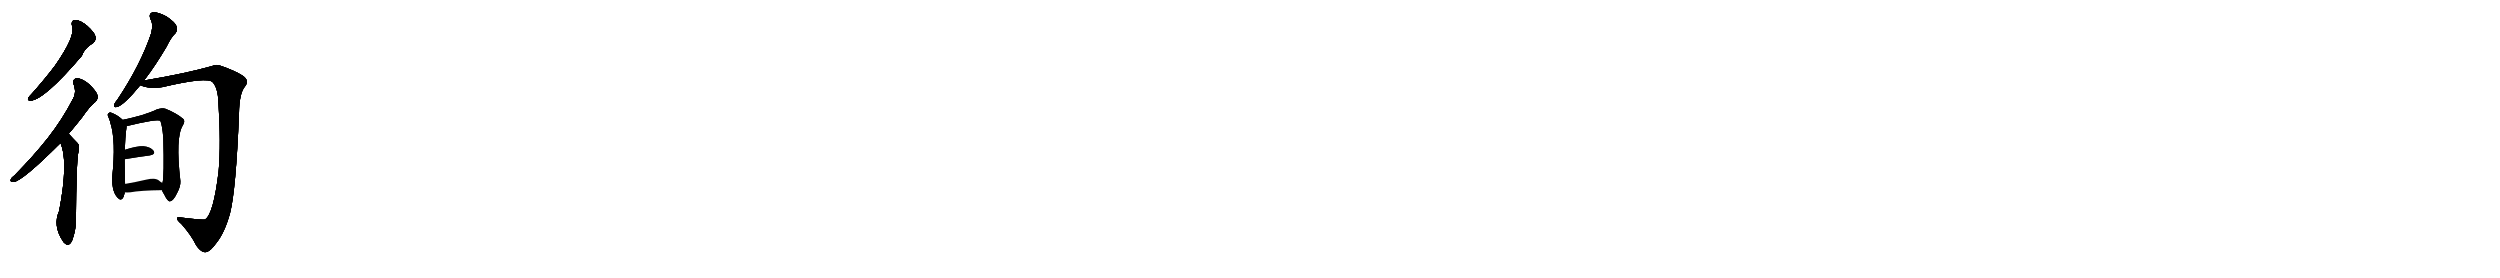 <svg version="1.1" viewBox="0 0 9216 1024" xmlns="http://www.w3.org/2000/svg">
  
  <g transform="scale(1, -1) translate(0, -900)" class="origin">
    <style type="text/css">
        .origin {display:none;}
        .hide {display:none;}
        .stroke {fill: #000000;}
        
.step1 {transform: translateX(1024px);}
.step2 {transform: translateX(2048px);}
.step3 {transform: translateX(3072px);}
.step4 {transform: translateX(4096px);}
.step5 {transform: translateX(5120px);}
.step6 {transform: translateX(6144px);}
.step7 {transform: translateX(7168px);}
.step8 {transform: translateX(8192px);}
.step9 {transform: translateX(9216px);}
.step10 {transform: translateX(10240px);}
.step11 {transform: translateX(11264px);}
.step12 {transform: translateX(12288px);}
.step13 {transform: translateX(13312px);}
.step14 {transform: translateX(14336px);}
.step15 {transform: translateX(15360px);}
.step16 {transform: translateX(16384px);}
.step17 {transform: translateX(17408px);}
.step18 {transform: translateX(18432px);}
.step19 {transform: translateX(19456px);}
.step20 {transform: translateX(20480px);}
.step21 {transform: translateX(21504px);}
.step22 {transform: translateX(22528px);}
.step23 {transform: translateX(23552px);}
.step24 {transform: translateX(24576px);}
.step25 {transform: translateX(25600px);}
.step26 {transform: translateX(26624px);}
.step27 {transform: translateX(27648px);}
.step28 {transform: translateX(28672px);}
.step29 {transform: translateX(29696px);}
    </style>

    <path d="M 266 803 Q 279 767 203 658 Q 166 609 117 554 Q 107 544 104 539 Q 100 529 113 529 Q 164 533 302 695 Q 311 722 343 741 Q 343 742 345 743 Q 355 753 351 767 Q 348 780 322 804 Q 297 825 279 826 Q 260 826 266 803 Z" fill="lightgray"/>
    <path d="M 253 407 Q 277 435 303 468 Q 330 508 352 525 Q 362 535 359 549 Q 356 562 330 588 Q 305 610 285 611 Q 266 611 272 588 Q 282 560 270 537 Q 231 461 177 392 Q 125 326 54 254 Q 42 245 40 239 Q 36 229 50 229 Q 83 233 223 373 L 253 407 Z" fill="lightgray"/>
    <path d="M 223 373 Q 253 303 218 122 Q 194 68 232 11 Q 233 8 238 4 Q 254 -12 266 14 Q 281 54 280 99 Q 281 292 288 335 Q 295 362 286 372 Q 268 390 253 407 C 233 429 213 401 223 373 Z" fill="lightgray"/>
    <path d="M 530 603 Q 531 606 535 609 Q 572 657 614 728 Q 630 762 647 778 Q 656 790 650 804 Q 646 817 614 839 Q 584 855 565 855 Q 546 851 555 829 Q 565 813 558 779 Q 519 662 433 533 Q 423 521 421 515 Q 418 502 433 506 Q 460 516 517 586 L 530 603 Z" fill="lightgray"/>
    <path d="M 517 586 Q 551 571 599 579 Q 764 618 784 597 Q 803 576 805 526 Q 815 370 806 269 Q 787 110 756 91 Q 750 88 669 98 Q 656 101 653 97 Q 650 90 669 74 Q 706 32 723 -4 Q 744 -34 761 -29 Q 777 -25 798 5 Q 828 42 848 114 Q 870 201 881 482 Q 882 555 902 580 Q 921 602 896 620 Q 868 639 809 659 Q 797 663 783 657 Q 690 630 530 603 C 500 598 488 594 517 586 Z" fill="lightgray"/>
    <path d="M 452 458 Q 433 476 411 484 Q 405 487 401 483 Q 394 479 400 468 Q 403 461 406 452 Q 405 451 407 447 Q 428 381 414 250 Q 411 187 440 166 Q 453 160 459 187 Q 459 188 459 191 L 461 222 Q 460 240 459 313 L 460 347 Q 461 392 466 429 Q 466 432 466 435 C 467 445 467 445 452 458 Z" fill="lightgray"/>
    <path d="M 598 199 Q 599 192 605 184 Q 618 157 626 158 Q 639 159 653 189 Q 666 213 665 232 Q 646 394 674 438 Q 683 453 676 461 Q 652 482 610 499 Q 597 503 577 496 Q 534 475 452 458 C 423 452 437 428 466 435 Q 577 462 591 455 Q 598 439 602 392 Q 606 251 599 225 L 598 199 Z" fill="lightgray"/>
    <path d="M 459 313 Q 513 322 552 327 Q 574 331 566 344 Q 554 359 528 361 Q 506 362 464 349 Q 463 348 460 347 C 433 334 429 308 459 313 Z" fill="lightgray"/>
    <path d="M 459 191 Q 468 190 480 191 Q 517 198 598 199 C 628 199 624 209 599 225 Q 592 229 584 236 Q 569 245 540 238 Q 497 228 461 222 C 431 217 429 193 459 191 Z" fill="lightgray"/></g>
<g transform="scale(1, -1) translate(0, -900)">
    <style type="text/css">
        .origin {display:none;}
        .hide {display:none;}
        .stroke {fill: #000000;}
        
.step1 {transform: translateX(1024px);}
.step2 {transform: translateX(2048px);}
.step3 {transform: translateX(3072px);}
.step4 {transform: translateX(4096px);}
.step5 {transform: translateX(5120px);}
.step6 {transform: translateX(6144px);}
.step7 {transform: translateX(7168px);}
.step8 {transform: translateX(8192px);}
.step9 {transform: translateX(9216px);}
.step10 {transform: translateX(10240px);}
.step11 {transform: translateX(11264px);}
.step12 {transform: translateX(12288px);}
.step13 {transform: translateX(13312px);}
.step14 {transform: translateX(14336px);}
.step15 {transform: translateX(15360px);}
.step16 {transform: translateX(16384px);}
.step17 {transform: translateX(17408px);}
.step18 {transform: translateX(18432px);}
.step19 {transform: translateX(19456px);}
.step20 {transform: translateX(20480px);}
.step21 {transform: translateX(21504px);}
.step22 {transform: translateX(22528px);}
.step23 {transform: translateX(23552px);}
.step24 {transform: translateX(24576px);}
.step25 {transform: translateX(25600px);}
.step26 {transform: translateX(26624px);}
.step27 {transform: translateX(27648px);}
.step28 {transform: translateX(28672px);}
.step29 {transform: translateX(29696px);}
    </style>

    <path d="M 266 803 Q 279 767 203 658 Q 166 609 117 554 Q 107 544 104 539 Q 100 529 113 529 Q 164 533 302 695 Q 311 722 343 741 Q 343 742 345 743 Q 355 753 351 767 Q 348 780 322 804 Q 297 825 279 826 Q 260 826 266 803 Z" fill="lightgray" class="stroke step0"/>
    <path d="M 253 407 Q 277 435 303 468 Q 330 508 352 525 Q 362 535 359 549 Q 356 562 330 588 Q 305 610 285 611 Q 266 611 272 588 Q 282 560 270 537 Q 231 461 177 392 Q 125 326 54 254 Q 42 245 40 239 Q 36 229 50 229 Q 83 233 223 373 L 253 407 Z" fill="lightgray" class="hide"/>
    <path d="M 223 373 Q 253 303 218 122 Q 194 68 232 11 Q 233 8 238 4 Q 254 -12 266 14 Q 281 54 280 99 Q 281 292 288 335 Q 295 362 286 372 Q 268 390 253 407 C 233 429 213 401 223 373 Z" fill="lightgray" class="hide"/>
    <path d="M 530 603 Q 531 606 535 609 Q 572 657 614 728 Q 630 762 647 778 Q 656 790 650 804 Q 646 817 614 839 Q 584 855 565 855 Q 546 851 555 829 Q 565 813 558 779 Q 519 662 433 533 Q 423 521 421 515 Q 418 502 433 506 Q 460 516 517 586 L 530 603 Z" fill="lightgray" class="hide"/>
    <path d="M 517 586 Q 551 571 599 579 Q 764 618 784 597 Q 803 576 805 526 Q 815 370 806 269 Q 787 110 756 91 Q 750 88 669 98 Q 656 101 653 97 Q 650 90 669 74 Q 706 32 723 -4 Q 744 -34 761 -29 Q 777 -25 798 5 Q 828 42 848 114 Q 870 201 881 482 Q 882 555 902 580 Q 921 602 896 620 Q 868 639 809 659 Q 797 663 783 657 Q 690 630 530 603 C 500 598 488 594 517 586 Z" fill="lightgray" class="hide"/>
    <path d="M 452 458 Q 433 476 411 484 Q 405 487 401 483 Q 394 479 400 468 Q 403 461 406 452 Q 405 451 407 447 Q 428 381 414 250 Q 411 187 440 166 Q 453 160 459 187 Q 459 188 459 191 L 461 222 Q 460 240 459 313 L 460 347 Q 461 392 466 429 Q 466 432 466 435 C 467 445 467 445 452 458 Z" fill="lightgray" class="hide"/>
    <path d="M 598 199 Q 599 192 605 184 Q 618 157 626 158 Q 639 159 653 189 Q 666 213 665 232 Q 646 394 674 438 Q 683 453 676 461 Q 652 482 610 499 Q 597 503 577 496 Q 534 475 452 458 C 423 452 437 428 466 435 Q 577 462 591 455 Q 598 439 602 392 Q 606 251 599 225 L 598 199 Z" fill="lightgray" class="hide"/>
    <path d="M 459 313 Q 513 322 552 327 Q 574 331 566 344 Q 554 359 528 361 Q 506 362 464 349 Q 463 348 460 347 C 433 334 429 308 459 313 Z" fill="lightgray" class="hide"/>
    <path d="M 459 191 Q 468 190 480 191 Q 517 198 598 199 C 628 199 624 209 599 225 Q 592 229 584 236 Q 569 245 540 238 Q 497 228 461 222 C 431 217 429 193 459 191 Z" fill="lightgray" class="hide"/></g><g transform="scale(1, -1) translate(0, -900)">
    <style type="text/css">
        .origin {display:none;}
        .hide {display:none;}
        .stroke {fill: #000000;}
        
.step1 {transform: translateX(1024px);}
.step2 {transform: translateX(2048px);}
.step3 {transform: translateX(3072px);}
.step4 {transform: translateX(4096px);}
.step5 {transform: translateX(5120px);}
.step6 {transform: translateX(6144px);}
.step7 {transform: translateX(7168px);}
.step8 {transform: translateX(8192px);}
.step9 {transform: translateX(9216px);}
.step10 {transform: translateX(10240px);}
.step11 {transform: translateX(11264px);}
.step12 {transform: translateX(12288px);}
.step13 {transform: translateX(13312px);}
.step14 {transform: translateX(14336px);}
.step15 {transform: translateX(15360px);}
.step16 {transform: translateX(16384px);}
.step17 {transform: translateX(17408px);}
.step18 {transform: translateX(18432px);}
.step19 {transform: translateX(19456px);}
.step20 {transform: translateX(20480px);}
.step21 {transform: translateX(21504px);}
.step22 {transform: translateX(22528px);}
.step23 {transform: translateX(23552px);}
.step24 {transform: translateX(24576px);}
.step25 {transform: translateX(25600px);}
.step26 {transform: translateX(26624px);}
.step27 {transform: translateX(27648px);}
.step28 {transform: translateX(28672px);}
.step29 {transform: translateX(29696px);}
    </style>

    <path d="M 266 803 Q 279 767 203 658 Q 166 609 117 554 Q 107 544 104 539 Q 100 529 113 529 Q 164 533 302 695 Q 311 722 343 741 Q 343 742 345 743 Q 355 753 351 767 Q 348 780 322 804 Q 297 825 279 826 Q 260 826 266 803 Z" fill="lightgray" class="stroke step1"/>
    <path d="M 253 407 Q 277 435 303 468 Q 330 508 352 525 Q 362 535 359 549 Q 356 562 330 588 Q 305 610 285 611 Q 266 611 272 588 Q 282 560 270 537 Q 231 461 177 392 Q 125 326 54 254 Q 42 245 40 239 Q 36 229 50 229 Q 83 233 223 373 L 253 407 Z" fill="lightgray" class="stroke step1"/>
    <path d="M 223 373 Q 253 303 218 122 Q 194 68 232 11 Q 233 8 238 4 Q 254 -12 266 14 Q 281 54 280 99 Q 281 292 288 335 Q 295 362 286 372 Q 268 390 253 407 C 233 429 213 401 223 373 Z" fill="lightgray" class="hide"/>
    <path d="M 530 603 Q 531 606 535 609 Q 572 657 614 728 Q 630 762 647 778 Q 656 790 650 804 Q 646 817 614 839 Q 584 855 565 855 Q 546 851 555 829 Q 565 813 558 779 Q 519 662 433 533 Q 423 521 421 515 Q 418 502 433 506 Q 460 516 517 586 L 530 603 Z" fill="lightgray" class="hide"/>
    <path d="M 517 586 Q 551 571 599 579 Q 764 618 784 597 Q 803 576 805 526 Q 815 370 806 269 Q 787 110 756 91 Q 750 88 669 98 Q 656 101 653 97 Q 650 90 669 74 Q 706 32 723 -4 Q 744 -34 761 -29 Q 777 -25 798 5 Q 828 42 848 114 Q 870 201 881 482 Q 882 555 902 580 Q 921 602 896 620 Q 868 639 809 659 Q 797 663 783 657 Q 690 630 530 603 C 500 598 488 594 517 586 Z" fill="lightgray" class="hide"/>
    <path d="M 452 458 Q 433 476 411 484 Q 405 487 401 483 Q 394 479 400 468 Q 403 461 406 452 Q 405 451 407 447 Q 428 381 414 250 Q 411 187 440 166 Q 453 160 459 187 Q 459 188 459 191 L 461 222 Q 460 240 459 313 L 460 347 Q 461 392 466 429 Q 466 432 466 435 C 467 445 467 445 452 458 Z" fill="lightgray" class="hide"/>
    <path d="M 598 199 Q 599 192 605 184 Q 618 157 626 158 Q 639 159 653 189 Q 666 213 665 232 Q 646 394 674 438 Q 683 453 676 461 Q 652 482 610 499 Q 597 503 577 496 Q 534 475 452 458 C 423 452 437 428 466 435 Q 577 462 591 455 Q 598 439 602 392 Q 606 251 599 225 L 598 199 Z" fill="lightgray" class="hide"/>
    <path d="M 459 313 Q 513 322 552 327 Q 574 331 566 344 Q 554 359 528 361 Q 506 362 464 349 Q 463 348 460 347 C 433 334 429 308 459 313 Z" fill="lightgray" class="hide"/>
    <path d="M 459 191 Q 468 190 480 191 Q 517 198 598 199 C 628 199 624 209 599 225 Q 592 229 584 236 Q 569 245 540 238 Q 497 228 461 222 C 431 217 429 193 459 191 Z" fill="lightgray" class="hide"/></g><g transform="scale(1, -1) translate(0, -900)">
    <style type="text/css">
        .origin {display:none;}
        .hide {display:none;}
        .stroke {fill: #000000;}
        
.step1 {transform: translateX(1024px);}
.step2 {transform: translateX(2048px);}
.step3 {transform: translateX(3072px);}
.step4 {transform: translateX(4096px);}
.step5 {transform: translateX(5120px);}
.step6 {transform: translateX(6144px);}
.step7 {transform: translateX(7168px);}
.step8 {transform: translateX(8192px);}
.step9 {transform: translateX(9216px);}
.step10 {transform: translateX(10240px);}
.step11 {transform: translateX(11264px);}
.step12 {transform: translateX(12288px);}
.step13 {transform: translateX(13312px);}
.step14 {transform: translateX(14336px);}
.step15 {transform: translateX(15360px);}
.step16 {transform: translateX(16384px);}
.step17 {transform: translateX(17408px);}
.step18 {transform: translateX(18432px);}
.step19 {transform: translateX(19456px);}
.step20 {transform: translateX(20480px);}
.step21 {transform: translateX(21504px);}
.step22 {transform: translateX(22528px);}
.step23 {transform: translateX(23552px);}
.step24 {transform: translateX(24576px);}
.step25 {transform: translateX(25600px);}
.step26 {transform: translateX(26624px);}
.step27 {transform: translateX(27648px);}
.step28 {transform: translateX(28672px);}
.step29 {transform: translateX(29696px);}
    </style>

    <path d="M 266 803 Q 279 767 203 658 Q 166 609 117 554 Q 107 544 104 539 Q 100 529 113 529 Q 164 533 302 695 Q 311 722 343 741 Q 343 742 345 743 Q 355 753 351 767 Q 348 780 322 804 Q 297 825 279 826 Q 260 826 266 803 Z" fill="lightgray" class="stroke step2"/>
    <path d="M 253 407 Q 277 435 303 468 Q 330 508 352 525 Q 362 535 359 549 Q 356 562 330 588 Q 305 610 285 611 Q 266 611 272 588 Q 282 560 270 537 Q 231 461 177 392 Q 125 326 54 254 Q 42 245 40 239 Q 36 229 50 229 Q 83 233 223 373 L 253 407 Z" fill="lightgray" class="stroke step2"/>
    <path d="M 223 373 Q 253 303 218 122 Q 194 68 232 11 Q 233 8 238 4 Q 254 -12 266 14 Q 281 54 280 99 Q 281 292 288 335 Q 295 362 286 372 Q 268 390 253 407 C 233 429 213 401 223 373 Z" fill="lightgray" class="stroke step2"/>
    <path d="M 530 603 Q 531 606 535 609 Q 572 657 614 728 Q 630 762 647 778 Q 656 790 650 804 Q 646 817 614 839 Q 584 855 565 855 Q 546 851 555 829 Q 565 813 558 779 Q 519 662 433 533 Q 423 521 421 515 Q 418 502 433 506 Q 460 516 517 586 L 530 603 Z" fill="lightgray" class="hide"/>
    <path d="M 517 586 Q 551 571 599 579 Q 764 618 784 597 Q 803 576 805 526 Q 815 370 806 269 Q 787 110 756 91 Q 750 88 669 98 Q 656 101 653 97 Q 650 90 669 74 Q 706 32 723 -4 Q 744 -34 761 -29 Q 777 -25 798 5 Q 828 42 848 114 Q 870 201 881 482 Q 882 555 902 580 Q 921 602 896 620 Q 868 639 809 659 Q 797 663 783 657 Q 690 630 530 603 C 500 598 488 594 517 586 Z" fill="lightgray" class="hide"/>
    <path d="M 452 458 Q 433 476 411 484 Q 405 487 401 483 Q 394 479 400 468 Q 403 461 406 452 Q 405 451 407 447 Q 428 381 414 250 Q 411 187 440 166 Q 453 160 459 187 Q 459 188 459 191 L 461 222 Q 460 240 459 313 L 460 347 Q 461 392 466 429 Q 466 432 466 435 C 467 445 467 445 452 458 Z" fill="lightgray" class="hide"/>
    <path d="M 598 199 Q 599 192 605 184 Q 618 157 626 158 Q 639 159 653 189 Q 666 213 665 232 Q 646 394 674 438 Q 683 453 676 461 Q 652 482 610 499 Q 597 503 577 496 Q 534 475 452 458 C 423 452 437 428 466 435 Q 577 462 591 455 Q 598 439 602 392 Q 606 251 599 225 L 598 199 Z" fill="lightgray" class="hide"/>
    <path d="M 459 313 Q 513 322 552 327 Q 574 331 566 344 Q 554 359 528 361 Q 506 362 464 349 Q 463 348 460 347 C 433 334 429 308 459 313 Z" fill="lightgray" class="hide"/>
    <path d="M 459 191 Q 468 190 480 191 Q 517 198 598 199 C 628 199 624 209 599 225 Q 592 229 584 236 Q 569 245 540 238 Q 497 228 461 222 C 431 217 429 193 459 191 Z" fill="lightgray" class="hide"/></g><g transform="scale(1, -1) translate(0, -900)">
    <style type="text/css">
        .origin {display:none;}
        .hide {display:none;}
        .stroke {fill: #000000;}
        
.step1 {transform: translateX(1024px);}
.step2 {transform: translateX(2048px);}
.step3 {transform: translateX(3072px);}
.step4 {transform: translateX(4096px);}
.step5 {transform: translateX(5120px);}
.step6 {transform: translateX(6144px);}
.step7 {transform: translateX(7168px);}
.step8 {transform: translateX(8192px);}
.step9 {transform: translateX(9216px);}
.step10 {transform: translateX(10240px);}
.step11 {transform: translateX(11264px);}
.step12 {transform: translateX(12288px);}
.step13 {transform: translateX(13312px);}
.step14 {transform: translateX(14336px);}
.step15 {transform: translateX(15360px);}
.step16 {transform: translateX(16384px);}
.step17 {transform: translateX(17408px);}
.step18 {transform: translateX(18432px);}
.step19 {transform: translateX(19456px);}
.step20 {transform: translateX(20480px);}
.step21 {transform: translateX(21504px);}
.step22 {transform: translateX(22528px);}
.step23 {transform: translateX(23552px);}
.step24 {transform: translateX(24576px);}
.step25 {transform: translateX(25600px);}
.step26 {transform: translateX(26624px);}
.step27 {transform: translateX(27648px);}
.step28 {transform: translateX(28672px);}
.step29 {transform: translateX(29696px);}
    </style>

    <path d="M 266 803 Q 279 767 203 658 Q 166 609 117 554 Q 107 544 104 539 Q 100 529 113 529 Q 164 533 302 695 Q 311 722 343 741 Q 343 742 345 743 Q 355 753 351 767 Q 348 780 322 804 Q 297 825 279 826 Q 260 826 266 803 Z" fill="lightgray" class="stroke step3"/>
    <path d="M 253 407 Q 277 435 303 468 Q 330 508 352 525 Q 362 535 359 549 Q 356 562 330 588 Q 305 610 285 611 Q 266 611 272 588 Q 282 560 270 537 Q 231 461 177 392 Q 125 326 54 254 Q 42 245 40 239 Q 36 229 50 229 Q 83 233 223 373 L 253 407 Z" fill="lightgray" class="stroke step3"/>
    <path d="M 223 373 Q 253 303 218 122 Q 194 68 232 11 Q 233 8 238 4 Q 254 -12 266 14 Q 281 54 280 99 Q 281 292 288 335 Q 295 362 286 372 Q 268 390 253 407 C 233 429 213 401 223 373 Z" fill="lightgray" class="stroke step3"/>
    <path d="M 530 603 Q 531 606 535 609 Q 572 657 614 728 Q 630 762 647 778 Q 656 790 650 804 Q 646 817 614 839 Q 584 855 565 855 Q 546 851 555 829 Q 565 813 558 779 Q 519 662 433 533 Q 423 521 421 515 Q 418 502 433 506 Q 460 516 517 586 L 530 603 Z" fill="lightgray" class="stroke step3"/>
    <path d="M 517 586 Q 551 571 599 579 Q 764 618 784 597 Q 803 576 805 526 Q 815 370 806 269 Q 787 110 756 91 Q 750 88 669 98 Q 656 101 653 97 Q 650 90 669 74 Q 706 32 723 -4 Q 744 -34 761 -29 Q 777 -25 798 5 Q 828 42 848 114 Q 870 201 881 482 Q 882 555 902 580 Q 921 602 896 620 Q 868 639 809 659 Q 797 663 783 657 Q 690 630 530 603 C 500 598 488 594 517 586 Z" fill="lightgray" class="hide"/>
    <path d="M 452 458 Q 433 476 411 484 Q 405 487 401 483 Q 394 479 400 468 Q 403 461 406 452 Q 405 451 407 447 Q 428 381 414 250 Q 411 187 440 166 Q 453 160 459 187 Q 459 188 459 191 L 461 222 Q 460 240 459 313 L 460 347 Q 461 392 466 429 Q 466 432 466 435 C 467 445 467 445 452 458 Z" fill="lightgray" class="hide"/>
    <path d="M 598 199 Q 599 192 605 184 Q 618 157 626 158 Q 639 159 653 189 Q 666 213 665 232 Q 646 394 674 438 Q 683 453 676 461 Q 652 482 610 499 Q 597 503 577 496 Q 534 475 452 458 C 423 452 437 428 466 435 Q 577 462 591 455 Q 598 439 602 392 Q 606 251 599 225 L 598 199 Z" fill="lightgray" class="hide"/>
    <path d="M 459 313 Q 513 322 552 327 Q 574 331 566 344 Q 554 359 528 361 Q 506 362 464 349 Q 463 348 460 347 C 433 334 429 308 459 313 Z" fill="lightgray" class="hide"/>
    <path d="M 459 191 Q 468 190 480 191 Q 517 198 598 199 C 628 199 624 209 599 225 Q 592 229 584 236 Q 569 245 540 238 Q 497 228 461 222 C 431 217 429 193 459 191 Z" fill="lightgray" class="hide"/></g><g transform="scale(1, -1) translate(0, -900)">
    <style type="text/css">
        .origin {display:none;}
        .hide {display:none;}
        .stroke {fill: #000000;}
        
.step1 {transform: translateX(1024px);}
.step2 {transform: translateX(2048px);}
.step3 {transform: translateX(3072px);}
.step4 {transform: translateX(4096px);}
.step5 {transform: translateX(5120px);}
.step6 {transform: translateX(6144px);}
.step7 {transform: translateX(7168px);}
.step8 {transform: translateX(8192px);}
.step9 {transform: translateX(9216px);}
.step10 {transform: translateX(10240px);}
.step11 {transform: translateX(11264px);}
.step12 {transform: translateX(12288px);}
.step13 {transform: translateX(13312px);}
.step14 {transform: translateX(14336px);}
.step15 {transform: translateX(15360px);}
.step16 {transform: translateX(16384px);}
.step17 {transform: translateX(17408px);}
.step18 {transform: translateX(18432px);}
.step19 {transform: translateX(19456px);}
.step20 {transform: translateX(20480px);}
.step21 {transform: translateX(21504px);}
.step22 {transform: translateX(22528px);}
.step23 {transform: translateX(23552px);}
.step24 {transform: translateX(24576px);}
.step25 {transform: translateX(25600px);}
.step26 {transform: translateX(26624px);}
.step27 {transform: translateX(27648px);}
.step28 {transform: translateX(28672px);}
.step29 {transform: translateX(29696px);}
    </style>

    <path d="M 266 803 Q 279 767 203 658 Q 166 609 117 554 Q 107 544 104 539 Q 100 529 113 529 Q 164 533 302 695 Q 311 722 343 741 Q 343 742 345 743 Q 355 753 351 767 Q 348 780 322 804 Q 297 825 279 826 Q 260 826 266 803 Z" fill="lightgray" class="stroke step4"/>
    <path d="M 253 407 Q 277 435 303 468 Q 330 508 352 525 Q 362 535 359 549 Q 356 562 330 588 Q 305 610 285 611 Q 266 611 272 588 Q 282 560 270 537 Q 231 461 177 392 Q 125 326 54 254 Q 42 245 40 239 Q 36 229 50 229 Q 83 233 223 373 L 253 407 Z" fill="lightgray" class="stroke step4"/>
    <path d="M 223 373 Q 253 303 218 122 Q 194 68 232 11 Q 233 8 238 4 Q 254 -12 266 14 Q 281 54 280 99 Q 281 292 288 335 Q 295 362 286 372 Q 268 390 253 407 C 233 429 213 401 223 373 Z" fill="lightgray" class="stroke step4"/>
    <path d="M 530 603 Q 531 606 535 609 Q 572 657 614 728 Q 630 762 647 778 Q 656 790 650 804 Q 646 817 614 839 Q 584 855 565 855 Q 546 851 555 829 Q 565 813 558 779 Q 519 662 433 533 Q 423 521 421 515 Q 418 502 433 506 Q 460 516 517 586 L 530 603 Z" fill="lightgray" class="stroke step4"/>
    <path d="M 517 586 Q 551 571 599 579 Q 764 618 784 597 Q 803 576 805 526 Q 815 370 806 269 Q 787 110 756 91 Q 750 88 669 98 Q 656 101 653 97 Q 650 90 669 74 Q 706 32 723 -4 Q 744 -34 761 -29 Q 777 -25 798 5 Q 828 42 848 114 Q 870 201 881 482 Q 882 555 902 580 Q 921 602 896 620 Q 868 639 809 659 Q 797 663 783 657 Q 690 630 530 603 C 500 598 488 594 517 586 Z" fill="lightgray" class="stroke step4"/>
    <path d="M 452 458 Q 433 476 411 484 Q 405 487 401 483 Q 394 479 400 468 Q 403 461 406 452 Q 405 451 407 447 Q 428 381 414 250 Q 411 187 440 166 Q 453 160 459 187 Q 459 188 459 191 L 461 222 Q 460 240 459 313 L 460 347 Q 461 392 466 429 Q 466 432 466 435 C 467 445 467 445 452 458 Z" fill="lightgray" class="hide"/>
    <path d="M 598 199 Q 599 192 605 184 Q 618 157 626 158 Q 639 159 653 189 Q 666 213 665 232 Q 646 394 674 438 Q 683 453 676 461 Q 652 482 610 499 Q 597 503 577 496 Q 534 475 452 458 C 423 452 437 428 466 435 Q 577 462 591 455 Q 598 439 602 392 Q 606 251 599 225 L 598 199 Z" fill="lightgray" class="hide"/>
    <path d="M 459 313 Q 513 322 552 327 Q 574 331 566 344 Q 554 359 528 361 Q 506 362 464 349 Q 463 348 460 347 C 433 334 429 308 459 313 Z" fill="lightgray" class="hide"/>
    <path d="M 459 191 Q 468 190 480 191 Q 517 198 598 199 C 628 199 624 209 599 225 Q 592 229 584 236 Q 569 245 540 238 Q 497 228 461 222 C 431 217 429 193 459 191 Z" fill="lightgray" class="hide"/></g><g transform="scale(1, -1) translate(0, -900)">
    <style type="text/css">
        .origin {display:none;}
        .hide {display:none;}
        .stroke {fill: #000000;}
        
.step1 {transform: translateX(1024px);}
.step2 {transform: translateX(2048px);}
.step3 {transform: translateX(3072px);}
.step4 {transform: translateX(4096px);}
.step5 {transform: translateX(5120px);}
.step6 {transform: translateX(6144px);}
.step7 {transform: translateX(7168px);}
.step8 {transform: translateX(8192px);}
.step9 {transform: translateX(9216px);}
.step10 {transform: translateX(10240px);}
.step11 {transform: translateX(11264px);}
.step12 {transform: translateX(12288px);}
.step13 {transform: translateX(13312px);}
.step14 {transform: translateX(14336px);}
.step15 {transform: translateX(15360px);}
.step16 {transform: translateX(16384px);}
.step17 {transform: translateX(17408px);}
.step18 {transform: translateX(18432px);}
.step19 {transform: translateX(19456px);}
.step20 {transform: translateX(20480px);}
.step21 {transform: translateX(21504px);}
.step22 {transform: translateX(22528px);}
.step23 {transform: translateX(23552px);}
.step24 {transform: translateX(24576px);}
.step25 {transform: translateX(25600px);}
.step26 {transform: translateX(26624px);}
.step27 {transform: translateX(27648px);}
.step28 {transform: translateX(28672px);}
.step29 {transform: translateX(29696px);}
    </style>

    <path d="M 266 803 Q 279 767 203 658 Q 166 609 117 554 Q 107 544 104 539 Q 100 529 113 529 Q 164 533 302 695 Q 311 722 343 741 Q 343 742 345 743 Q 355 753 351 767 Q 348 780 322 804 Q 297 825 279 826 Q 260 826 266 803 Z" fill="lightgray" class="stroke step5"/>
    <path d="M 253 407 Q 277 435 303 468 Q 330 508 352 525 Q 362 535 359 549 Q 356 562 330 588 Q 305 610 285 611 Q 266 611 272 588 Q 282 560 270 537 Q 231 461 177 392 Q 125 326 54 254 Q 42 245 40 239 Q 36 229 50 229 Q 83 233 223 373 L 253 407 Z" fill="lightgray" class="stroke step5"/>
    <path d="M 223 373 Q 253 303 218 122 Q 194 68 232 11 Q 233 8 238 4 Q 254 -12 266 14 Q 281 54 280 99 Q 281 292 288 335 Q 295 362 286 372 Q 268 390 253 407 C 233 429 213 401 223 373 Z" fill="lightgray" class="stroke step5"/>
    <path d="M 530 603 Q 531 606 535 609 Q 572 657 614 728 Q 630 762 647 778 Q 656 790 650 804 Q 646 817 614 839 Q 584 855 565 855 Q 546 851 555 829 Q 565 813 558 779 Q 519 662 433 533 Q 423 521 421 515 Q 418 502 433 506 Q 460 516 517 586 L 530 603 Z" fill="lightgray" class="stroke step5"/>
    <path d="M 517 586 Q 551 571 599 579 Q 764 618 784 597 Q 803 576 805 526 Q 815 370 806 269 Q 787 110 756 91 Q 750 88 669 98 Q 656 101 653 97 Q 650 90 669 74 Q 706 32 723 -4 Q 744 -34 761 -29 Q 777 -25 798 5 Q 828 42 848 114 Q 870 201 881 482 Q 882 555 902 580 Q 921 602 896 620 Q 868 639 809 659 Q 797 663 783 657 Q 690 630 530 603 C 500 598 488 594 517 586 Z" fill="lightgray" class="stroke step5"/>
    <path d="M 452 458 Q 433 476 411 484 Q 405 487 401 483 Q 394 479 400 468 Q 403 461 406 452 Q 405 451 407 447 Q 428 381 414 250 Q 411 187 440 166 Q 453 160 459 187 Q 459 188 459 191 L 461 222 Q 460 240 459 313 L 460 347 Q 461 392 466 429 Q 466 432 466 435 C 467 445 467 445 452 458 Z" fill="lightgray" class="stroke step5"/>
    <path d="M 598 199 Q 599 192 605 184 Q 618 157 626 158 Q 639 159 653 189 Q 666 213 665 232 Q 646 394 674 438 Q 683 453 676 461 Q 652 482 610 499 Q 597 503 577 496 Q 534 475 452 458 C 423 452 437 428 466 435 Q 577 462 591 455 Q 598 439 602 392 Q 606 251 599 225 L 598 199 Z" fill="lightgray" class="hide"/>
    <path d="M 459 313 Q 513 322 552 327 Q 574 331 566 344 Q 554 359 528 361 Q 506 362 464 349 Q 463 348 460 347 C 433 334 429 308 459 313 Z" fill="lightgray" class="hide"/>
    <path d="M 459 191 Q 468 190 480 191 Q 517 198 598 199 C 628 199 624 209 599 225 Q 592 229 584 236 Q 569 245 540 238 Q 497 228 461 222 C 431 217 429 193 459 191 Z" fill="lightgray" class="hide"/></g><g transform="scale(1, -1) translate(0, -900)">
    <style type="text/css">
        .origin {display:none;}
        .hide {display:none;}
        .stroke {fill: #000000;}
        
.step1 {transform: translateX(1024px);}
.step2 {transform: translateX(2048px);}
.step3 {transform: translateX(3072px);}
.step4 {transform: translateX(4096px);}
.step5 {transform: translateX(5120px);}
.step6 {transform: translateX(6144px);}
.step7 {transform: translateX(7168px);}
.step8 {transform: translateX(8192px);}
.step9 {transform: translateX(9216px);}
.step10 {transform: translateX(10240px);}
.step11 {transform: translateX(11264px);}
.step12 {transform: translateX(12288px);}
.step13 {transform: translateX(13312px);}
.step14 {transform: translateX(14336px);}
.step15 {transform: translateX(15360px);}
.step16 {transform: translateX(16384px);}
.step17 {transform: translateX(17408px);}
.step18 {transform: translateX(18432px);}
.step19 {transform: translateX(19456px);}
.step20 {transform: translateX(20480px);}
.step21 {transform: translateX(21504px);}
.step22 {transform: translateX(22528px);}
.step23 {transform: translateX(23552px);}
.step24 {transform: translateX(24576px);}
.step25 {transform: translateX(25600px);}
.step26 {transform: translateX(26624px);}
.step27 {transform: translateX(27648px);}
.step28 {transform: translateX(28672px);}
.step29 {transform: translateX(29696px);}
    </style>

    <path d="M 266 803 Q 279 767 203 658 Q 166 609 117 554 Q 107 544 104 539 Q 100 529 113 529 Q 164 533 302 695 Q 311 722 343 741 Q 343 742 345 743 Q 355 753 351 767 Q 348 780 322 804 Q 297 825 279 826 Q 260 826 266 803 Z" fill="lightgray" class="stroke step6"/>
    <path d="M 253 407 Q 277 435 303 468 Q 330 508 352 525 Q 362 535 359 549 Q 356 562 330 588 Q 305 610 285 611 Q 266 611 272 588 Q 282 560 270 537 Q 231 461 177 392 Q 125 326 54 254 Q 42 245 40 239 Q 36 229 50 229 Q 83 233 223 373 L 253 407 Z" fill="lightgray" class="stroke step6"/>
    <path d="M 223 373 Q 253 303 218 122 Q 194 68 232 11 Q 233 8 238 4 Q 254 -12 266 14 Q 281 54 280 99 Q 281 292 288 335 Q 295 362 286 372 Q 268 390 253 407 C 233 429 213 401 223 373 Z" fill="lightgray" class="stroke step6"/>
    <path d="M 530 603 Q 531 606 535 609 Q 572 657 614 728 Q 630 762 647 778 Q 656 790 650 804 Q 646 817 614 839 Q 584 855 565 855 Q 546 851 555 829 Q 565 813 558 779 Q 519 662 433 533 Q 423 521 421 515 Q 418 502 433 506 Q 460 516 517 586 L 530 603 Z" fill="lightgray" class="stroke step6"/>
    <path d="M 517 586 Q 551 571 599 579 Q 764 618 784 597 Q 803 576 805 526 Q 815 370 806 269 Q 787 110 756 91 Q 750 88 669 98 Q 656 101 653 97 Q 650 90 669 74 Q 706 32 723 -4 Q 744 -34 761 -29 Q 777 -25 798 5 Q 828 42 848 114 Q 870 201 881 482 Q 882 555 902 580 Q 921 602 896 620 Q 868 639 809 659 Q 797 663 783 657 Q 690 630 530 603 C 500 598 488 594 517 586 Z" fill="lightgray" class="stroke step6"/>
    <path d="M 452 458 Q 433 476 411 484 Q 405 487 401 483 Q 394 479 400 468 Q 403 461 406 452 Q 405 451 407 447 Q 428 381 414 250 Q 411 187 440 166 Q 453 160 459 187 Q 459 188 459 191 L 461 222 Q 460 240 459 313 L 460 347 Q 461 392 466 429 Q 466 432 466 435 C 467 445 467 445 452 458 Z" fill="lightgray" class="stroke step6"/>
    <path d="M 598 199 Q 599 192 605 184 Q 618 157 626 158 Q 639 159 653 189 Q 666 213 665 232 Q 646 394 674 438 Q 683 453 676 461 Q 652 482 610 499 Q 597 503 577 496 Q 534 475 452 458 C 423 452 437 428 466 435 Q 577 462 591 455 Q 598 439 602 392 Q 606 251 599 225 L 598 199 Z" fill="lightgray" class="stroke step6"/>
    <path d="M 459 313 Q 513 322 552 327 Q 574 331 566 344 Q 554 359 528 361 Q 506 362 464 349 Q 463 348 460 347 C 433 334 429 308 459 313 Z" fill="lightgray" class="hide"/>
    <path d="M 459 191 Q 468 190 480 191 Q 517 198 598 199 C 628 199 624 209 599 225 Q 592 229 584 236 Q 569 245 540 238 Q 497 228 461 222 C 431 217 429 193 459 191 Z" fill="lightgray" class="hide"/></g><g transform="scale(1, -1) translate(0, -900)">
    <style type="text/css">
        .origin {display:none;}
        .hide {display:none;}
        .stroke {fill: #000000;}
        
.step1 {transform: translateX(1024px);}
.step2 {transform: translateX(2048px);}
.step3 {transform: translateX(3072px);}
.step4 {transform: translateX(4096px);}
.step5 {transform: translateX(5120px);}
.step6 {transform: translateX(6144px);}
.step7 {transform: translateX(7168px);}
.step8 {transform: translateX(8192px);}
.step9 {transform: translateX(9216px);}
.step10 {transform: translateX(10240px);}
.step11 {transform: translateX(11264px);}
.step12 {transform: translateX(12288px);}
.step13 {transform: translateX(13312px);}
.step14 {transform: translateX(14336px);}
.step15 {transform: translateX(15360px);}
.step16 {transform: translateX(16384px);}
.step17 {transform: translateX(17408px);}
.step18 {transform: translateX(18432px);}
.step19 {transform: translateX(19456px);}
.step20 {transform: translateX(20480px);}
.step21 {transform: translateX(21504px);}
.step22 {transform: translateX(22528px);}
.step23 {transform: translateX(23552px);}
.step24 {transform: translateX(24576px);}
.step25 {transform: translateX(25600px);}
.step26 {transform: translateX(26624px);}
.step27 {transform: translateX(27648px);}
.step28 {transform: translateX(28672px);}
.step29 {transform: translateX(29696px);}
    </style>

    <path d="M 266 803 Q 279 767 203 658 Q 166 609 117 554 Q 107 544 104 539 Q 100 529 113 529 Q 164 533 302 695 Q 311 722 343 741 Q 343 742 345 743 Q 355 753 351 767 Q 348 780 322 804 Q 297 825 279 826 Q 260 826 266 803 Z" fill="lightgray" class="stroke step7"/>
    <path d="M 253 407 Q 277 435 303 468 Q 330 508 352 525 Q 362 535 359 549 Q 356 562 330 588 Q 305 610 285 611 Q 266 611 272 588 Q 282 560 270 537 Q 231 461 177 392 Q 125 326 54 254 Q 42 245 40 239 Q 36 229 50 229 Q 83 233 223 373 L 253 407 Z" fill="lightgray" class="stroke step7"/>
    <path d="M 223 373 Q 253 303 218 122 Q 194 68 232 11 Q 233 8 238 4 Q 254 -12 266 14 Q 281 54 280 99 Q 281 292 288 335 Q 295 362 286 372 Q 268 390 253 407 C 233 429 213 401 223 373 Z" fill="lightgray" class="stroke step7"/>
    <path d="M 530 603 Q 531 606 535 609 Q 572 657 614 728 Q 630 762 647 778 Q 656 790 650 804 Q 646 817 614 839 Q 584 855 565 855 Q 546 851 555 829 Q 565 813 558 779 Q 519 662 433 533 Q 423 521 421 515 Q 418 502 433 506 Q 460 516 517 586 L 530 603 Z" fill="lightgray" class="stroke step7"/>
    <path d="M 517 586 Q 551 571 599 579 Q 764 618 784 597 Q 803 576 805 526 Q 815 370 806 269 Q 787 110 756 91 Q 750 88 669 98 Q 656 101 653 97 Q 650 90 669 74 Q 706 32 723 -4 Q 744 -34 761 -29 Q 777 -25 798 5 Q 828 42 848 114 Q 870 201 881 482 Q 882 555 902 580 Q 921 602 896 620 Q 868 639 809 659 Q 797 663 783 657 Q 690 630 530 603 C 500 598 488 594 517 586 Z" fill="lightgray" class="stroke step7"/>
    <path d="M 452 458 Q 433 476 411 484 Q 405 487 401 483 Q 394 479 400 468 Q 403 461 406 452 Q 405 451 407 447 Q 428 381 414 250 Q 411 187 440 166 Q 453 160 459 187 Q 459 188 459 191 L 461 222 Q 460 240 459 313 L 460 347 Q 461 392 466 429 Q 466 432 466 435 C 467 445 467 445 452 458 Z" fill="lightgray" class="stroke step7"/>
    <path d="M 598 199 Q 599 192 605 184 Q 618 157 626 158 Q 639 159 653 189 Q 666 213 665 232 Q 646 394 674 438 Q 683 453 676 461 Q 652 482 610 499 Q 597 503 577 496 Q 534 475 452 458 C 423 452 437 428 466 435 Q 577 462 591 455 Q 598 439 602 392 Q 606 251 599 225 L 598 199 Z" fill="lightgray" class="stroke step7"/>
    <path d="M 459 313 Q 513 322 552 327 Q 574 331 566 344 Q 554 359 528 361 Q 506 362 464 349 Q 463 348 460 347 C 433 334 429 308 459 313 Z" fill="lightgray" class="stroke step7"/>
    <path d="M 459 191 Q 468 190 480 191 Q 517 198 598 199 C 628 199 624 209 599 225 Q 592 229 584 236 Q 569 245 540 238 Q 497 228 461 222 C 431 217 429 193 459 191 Z" fill="lightgray" class="hide"/></g><g transform="scale(1, -1) translate(0, -900)">
    <style type="text/css">
        .origin {display:none;}
        .hide {display:none;}
        .stroke {fill: #000000;}
        
.step1 {transform: translateX(1024px);}
.step2 {transform: translateX(2048px);}
.step3 {transform: translateX(3072px);}
.step4 {transform: translateX(4096px);}
.step5 {transform: translateX(5120px);}
.step6 {transform: translateX(6144px);}
.step7 {transform: translateX(7168px);}
.step8 {transform: translateX(8192px);}
.step9 {transform: translateX(9216px);}
.step10 {transform: translateX(10240px);}
.step11 {transform: translateX(11264px);}
.step12 {transform: translateX(12288px);}
.step13 {transform: translateX(13312px);}
.step14 {transform: translateX(14336px);}
.step15 {transform: translateX(15360px);}
.step16 {transform: translateX(16384px);}
.step17 {transform: translateX(17408px);}
.step18 {transform: translateX(18432px);}
.step19 {transform: translateX(19456px);}
.step20 {transform: translateX(20480px);}
.step21 {transform: translateX(21504px);}
.step22 {transform: translateX(22528px);}
.step23 {transform: translateX(23552px);}
.step24 {transform: translateX(24576px);}
.step25 {transform: translateX(25600px);}
.step26 {transform: translateX(26624px);}
.step27 {transform: translateX(27648px);}
.step28 {transform: translateX(28672px);}
.step29 {transform: translateX(29696px);}
    </style>

    <path d="M 266 803 Q 279 767 203 658 Q 166 609 117 554 Q 107 544 104 539 Q 100 529 113 529 Q 164 533 302 695 Q 311 722 343 741 Q 343 742 345 743 Q 355 753 351 767 Q 348 780 322 804 Q 297 825 279 826 Q 260 826 266 803 Z" fill="lightgray" class="stroke step8"/>
    <path d="M 253 407 Q 277 435 303 468 Q 330 508 352 525 Q 362 535 359 549 Q 356 562 330 588 Q 305 610 285 611 Q 266 611 272 588 Q 282 560 270 537 Q 231 461 177 392 Q 125 326 54 254 Q 42 245 40 239 Q 36 229 50 229 Q 83 233 223 373 L 253 407 Z" fill="lightgray" class="stroke step8"/>
    <path d="M 223 373 Q 253 303 218 122 Q 194 68 232 11 Q 233 8 238 4 Q 254 -12 266 14 Q 281 54 280 99 Q 281 292 288 335 Q 295 362 286 372 Q 268 390 253 407 C 233 429 213 401 223 373 Z" fill="lightgray" class="stroke step8"/>
    <path d="M 530 603 Q 531 606 535 609 Q 572 657 614 728 Q 630 762 647 778 Q 656 790 650 804 Q 646 817 614 839 Q 584 855 565 855 Q 546 851 555 829 Q 565 813 558 779 Q 519 662 433 533 Q 423 521 421 515 Q 418 502 433 506 Q 460 516 517 586 L 530 603 Z" fill="lightgray" class="stroke step8"/>
    <path d="M 517 586 Q 551 571 599 579 Q 764 618 784 597 Q 803 576 805 526 Q 815 370 806 269 Q 787 110 756 91 Q 750 88 669 98 Q 656 101 653 97 Q 650 90 669 74 Q 706 32 723 -4 Q 744 -34 761 -29 Q 777 -25 798 5 Q 828 42 848 114 Q 870 201 881 482 Q 882 555 902 580 Q 921 602 896 620 Q 868 639 809 659 Q 797 663 783 657 Q 690 630 530 603 C 500 598 488 594 517 586 Z" fill="lightgray" class="stroke step8"/>
    <path d="M 452 458 Q 433 476 411 484 Q 405 487 401 483 Q 394 479 400 468 Q 403 461 406 452 Q 405 451 407 447 Q 428 381 414 250 Q 411 187 440 166 Q 453 160 459 187 Q 459 188 459 191 L 461 222 Q 460 240 459 313 L 460 347 Q 461 392 466 429 Q 466 432 466 435 C 467 445 467 445 452 458 Z" fill="lightgray" class="stroke step8"/>
    <path d="M 598 199 Q 599 192 605 184 Q 618 157 626 158 Q 639 159 653 189 Q 666 213 665 232 Q 646 394 674 438 Q 683 453 676 461 Q 652 482 610 499 Q 597 503 577 496 Q 534 475 452 458 C 423 452 437 428 466 435 Q 577 462 591 455 Q 598 439 602 392 Q 606 251 599 225 L 598 199 Z" fill="lightgray" class="stroke step8"/>
    <path d="M 459 313 Q 513 322 552 327 Q 574 331 566 344 Q 554 359 528 361 Q 506 362 464 349 Q 463 348 460 347 C 433 334 429 308 459 313 Z" fill="lightgray" class="stroke step8"/>
    <path d="M 459 191 Q 468 190 480 191 Q 517 198 598 199 C 628 199 624 209 599 225 Q 592 229 584 236 Q 569 245 540 238 Q 497 228 461 222 C 431 217 429 193 459 191 Z" fill="lightgray" class="stroke step8"/></g></svg>